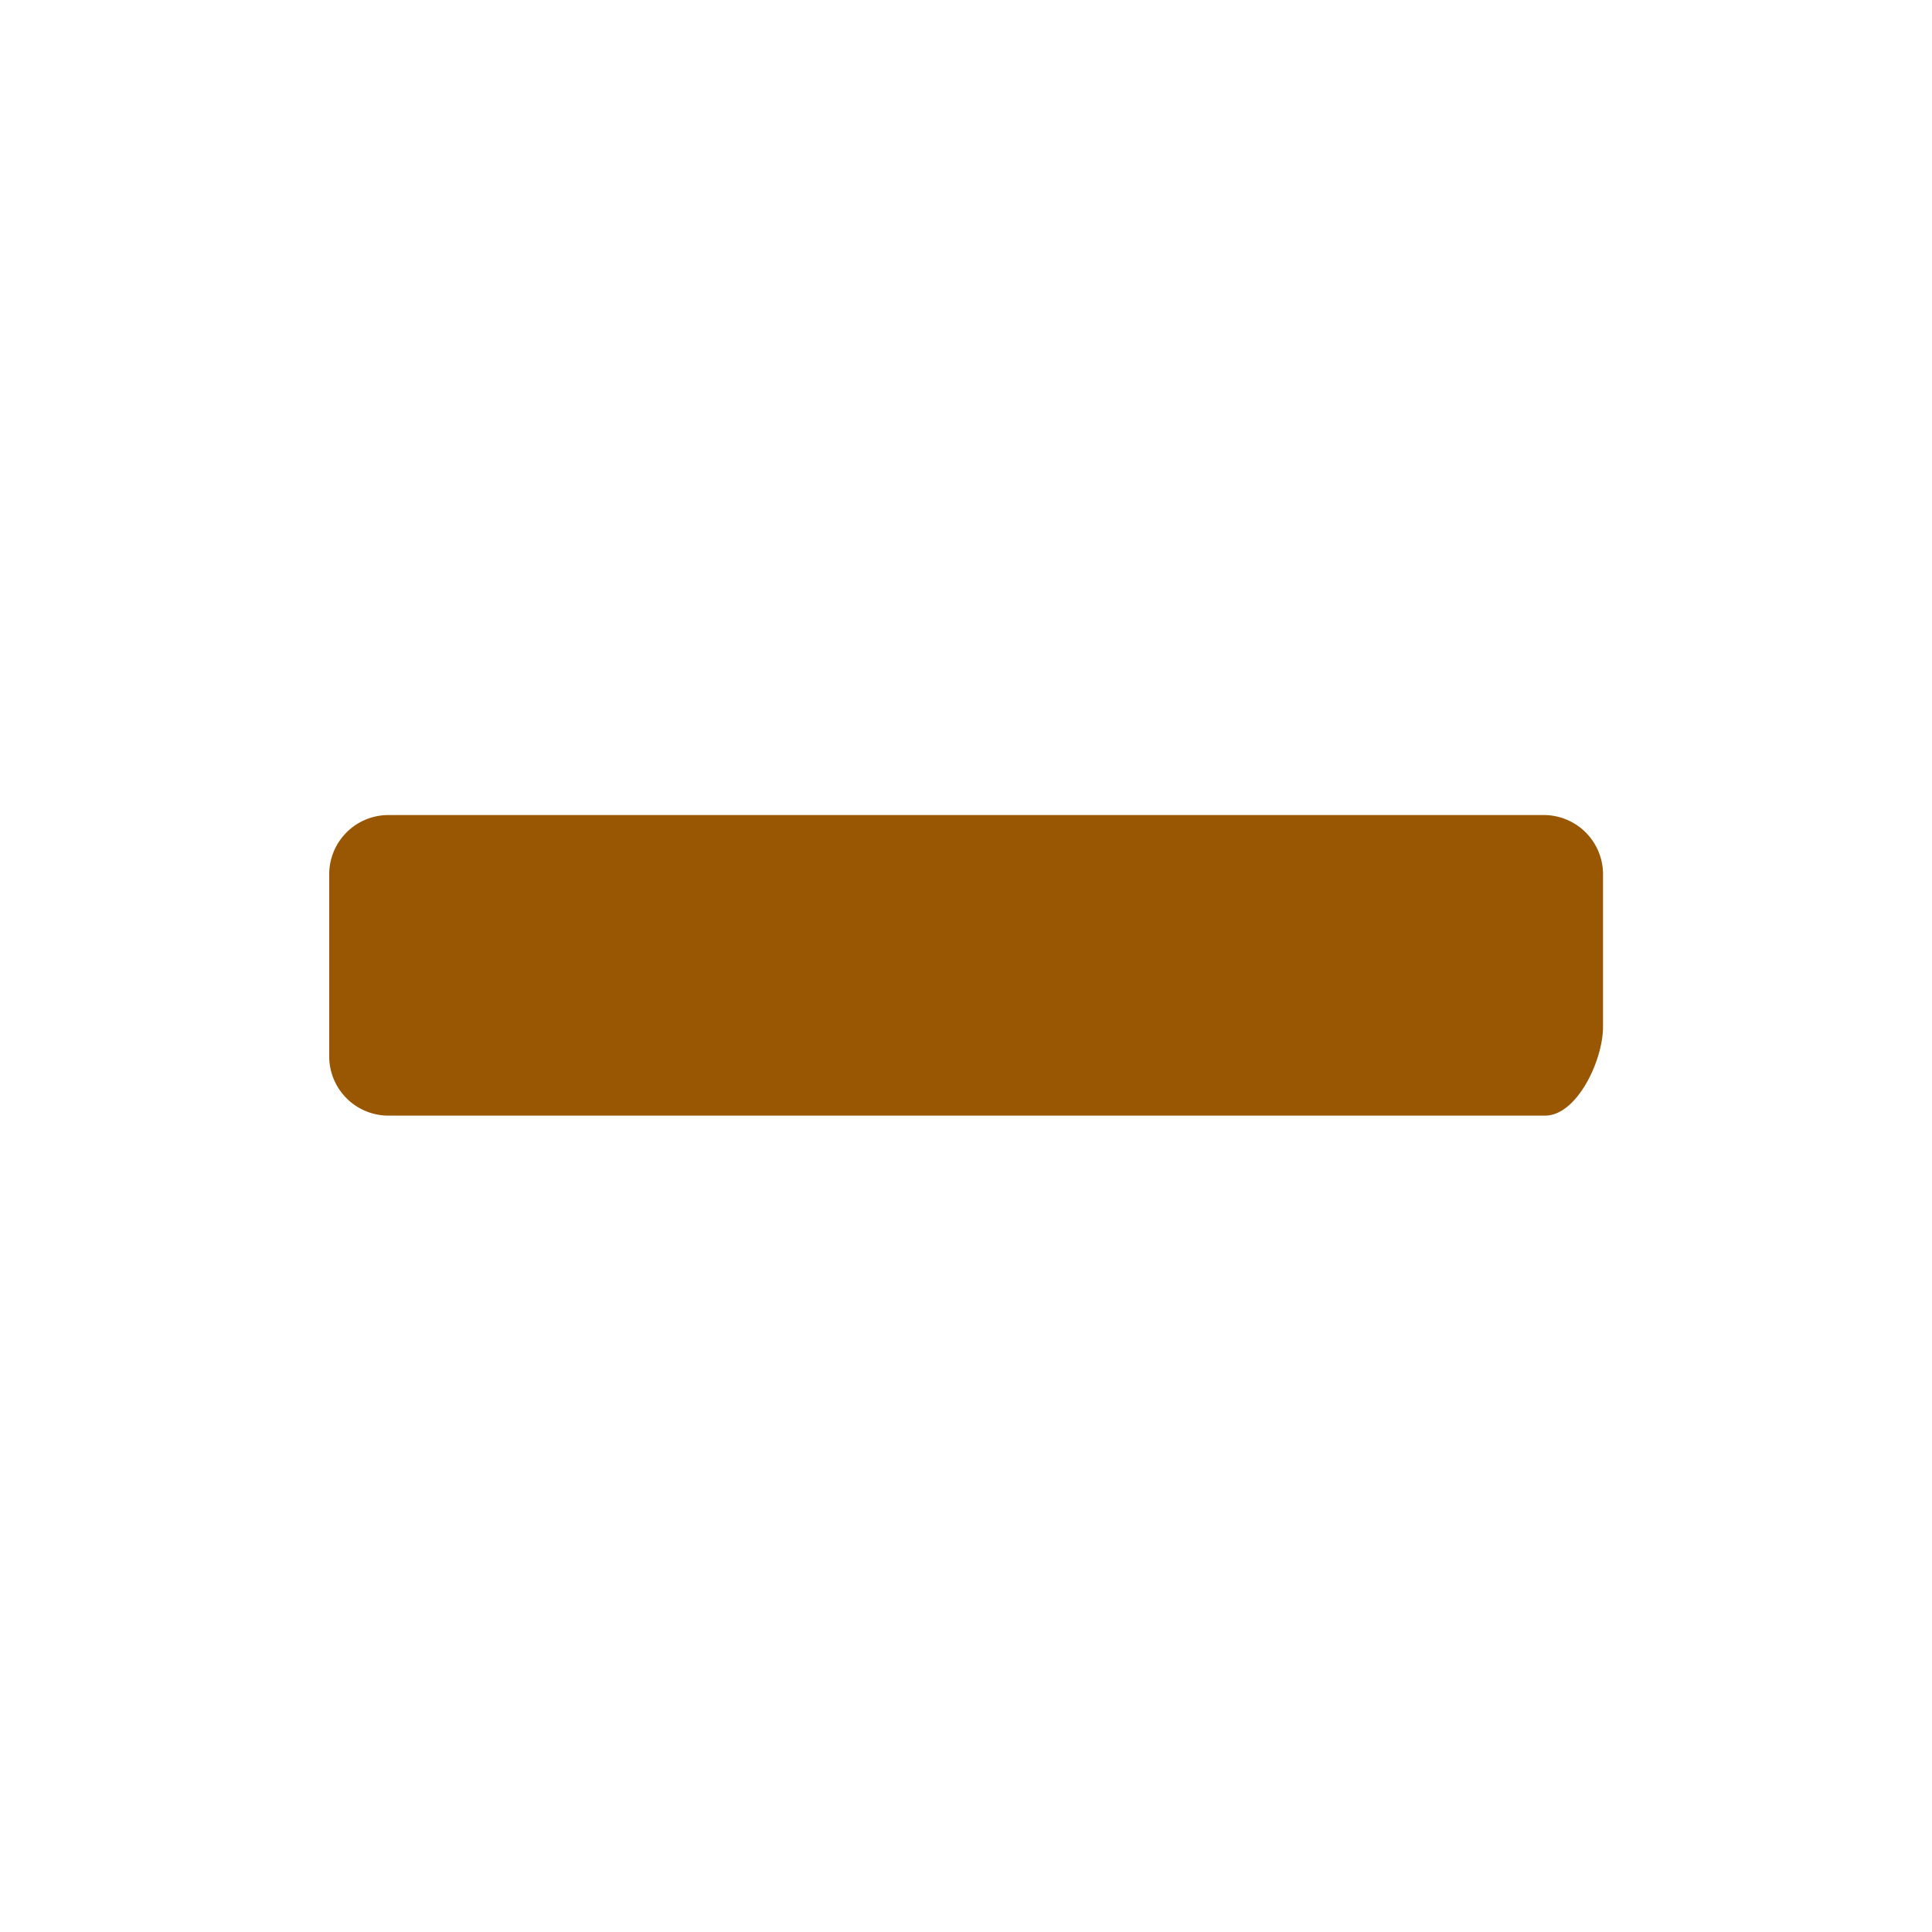 <svg id="Minimize" xmlns="http://www.w3.org/2000/svg" xmlns:xlink="http://www.w3.org/1999/xlink" width="24" height="24" viewBox="0 0 32 32">
<defs>
    <style>
      .cls-1 {
        fill: #995703;
        fill-rule: evenodd;
        filter: url(#filter);
      }
    </style>
    <filter id="filter" x="5.469" y="13.5" width="21.094" height="4.969" filterUnits="userSpaceOnUse">
      <feFlood result="flood"/>
      <feComposite result="composite" operator="in" in2="SourceGraphic"/>
      <feBlend result="blend" in2="SourceGraphic"/>
    </filter>
  </defs>
  <path id="Shape" class="cls-1" d="M6.413,13.5H25.591a0.981,0.981,0,0,1,.96,1v2.509c0,0.552-.43,1.469-0.96,1.469H6.413a0.981,0.981,0,0,1-.96-1V14.5A0.981,0.981,0,0,1,6.413,13.5Z"/>
</svg>

